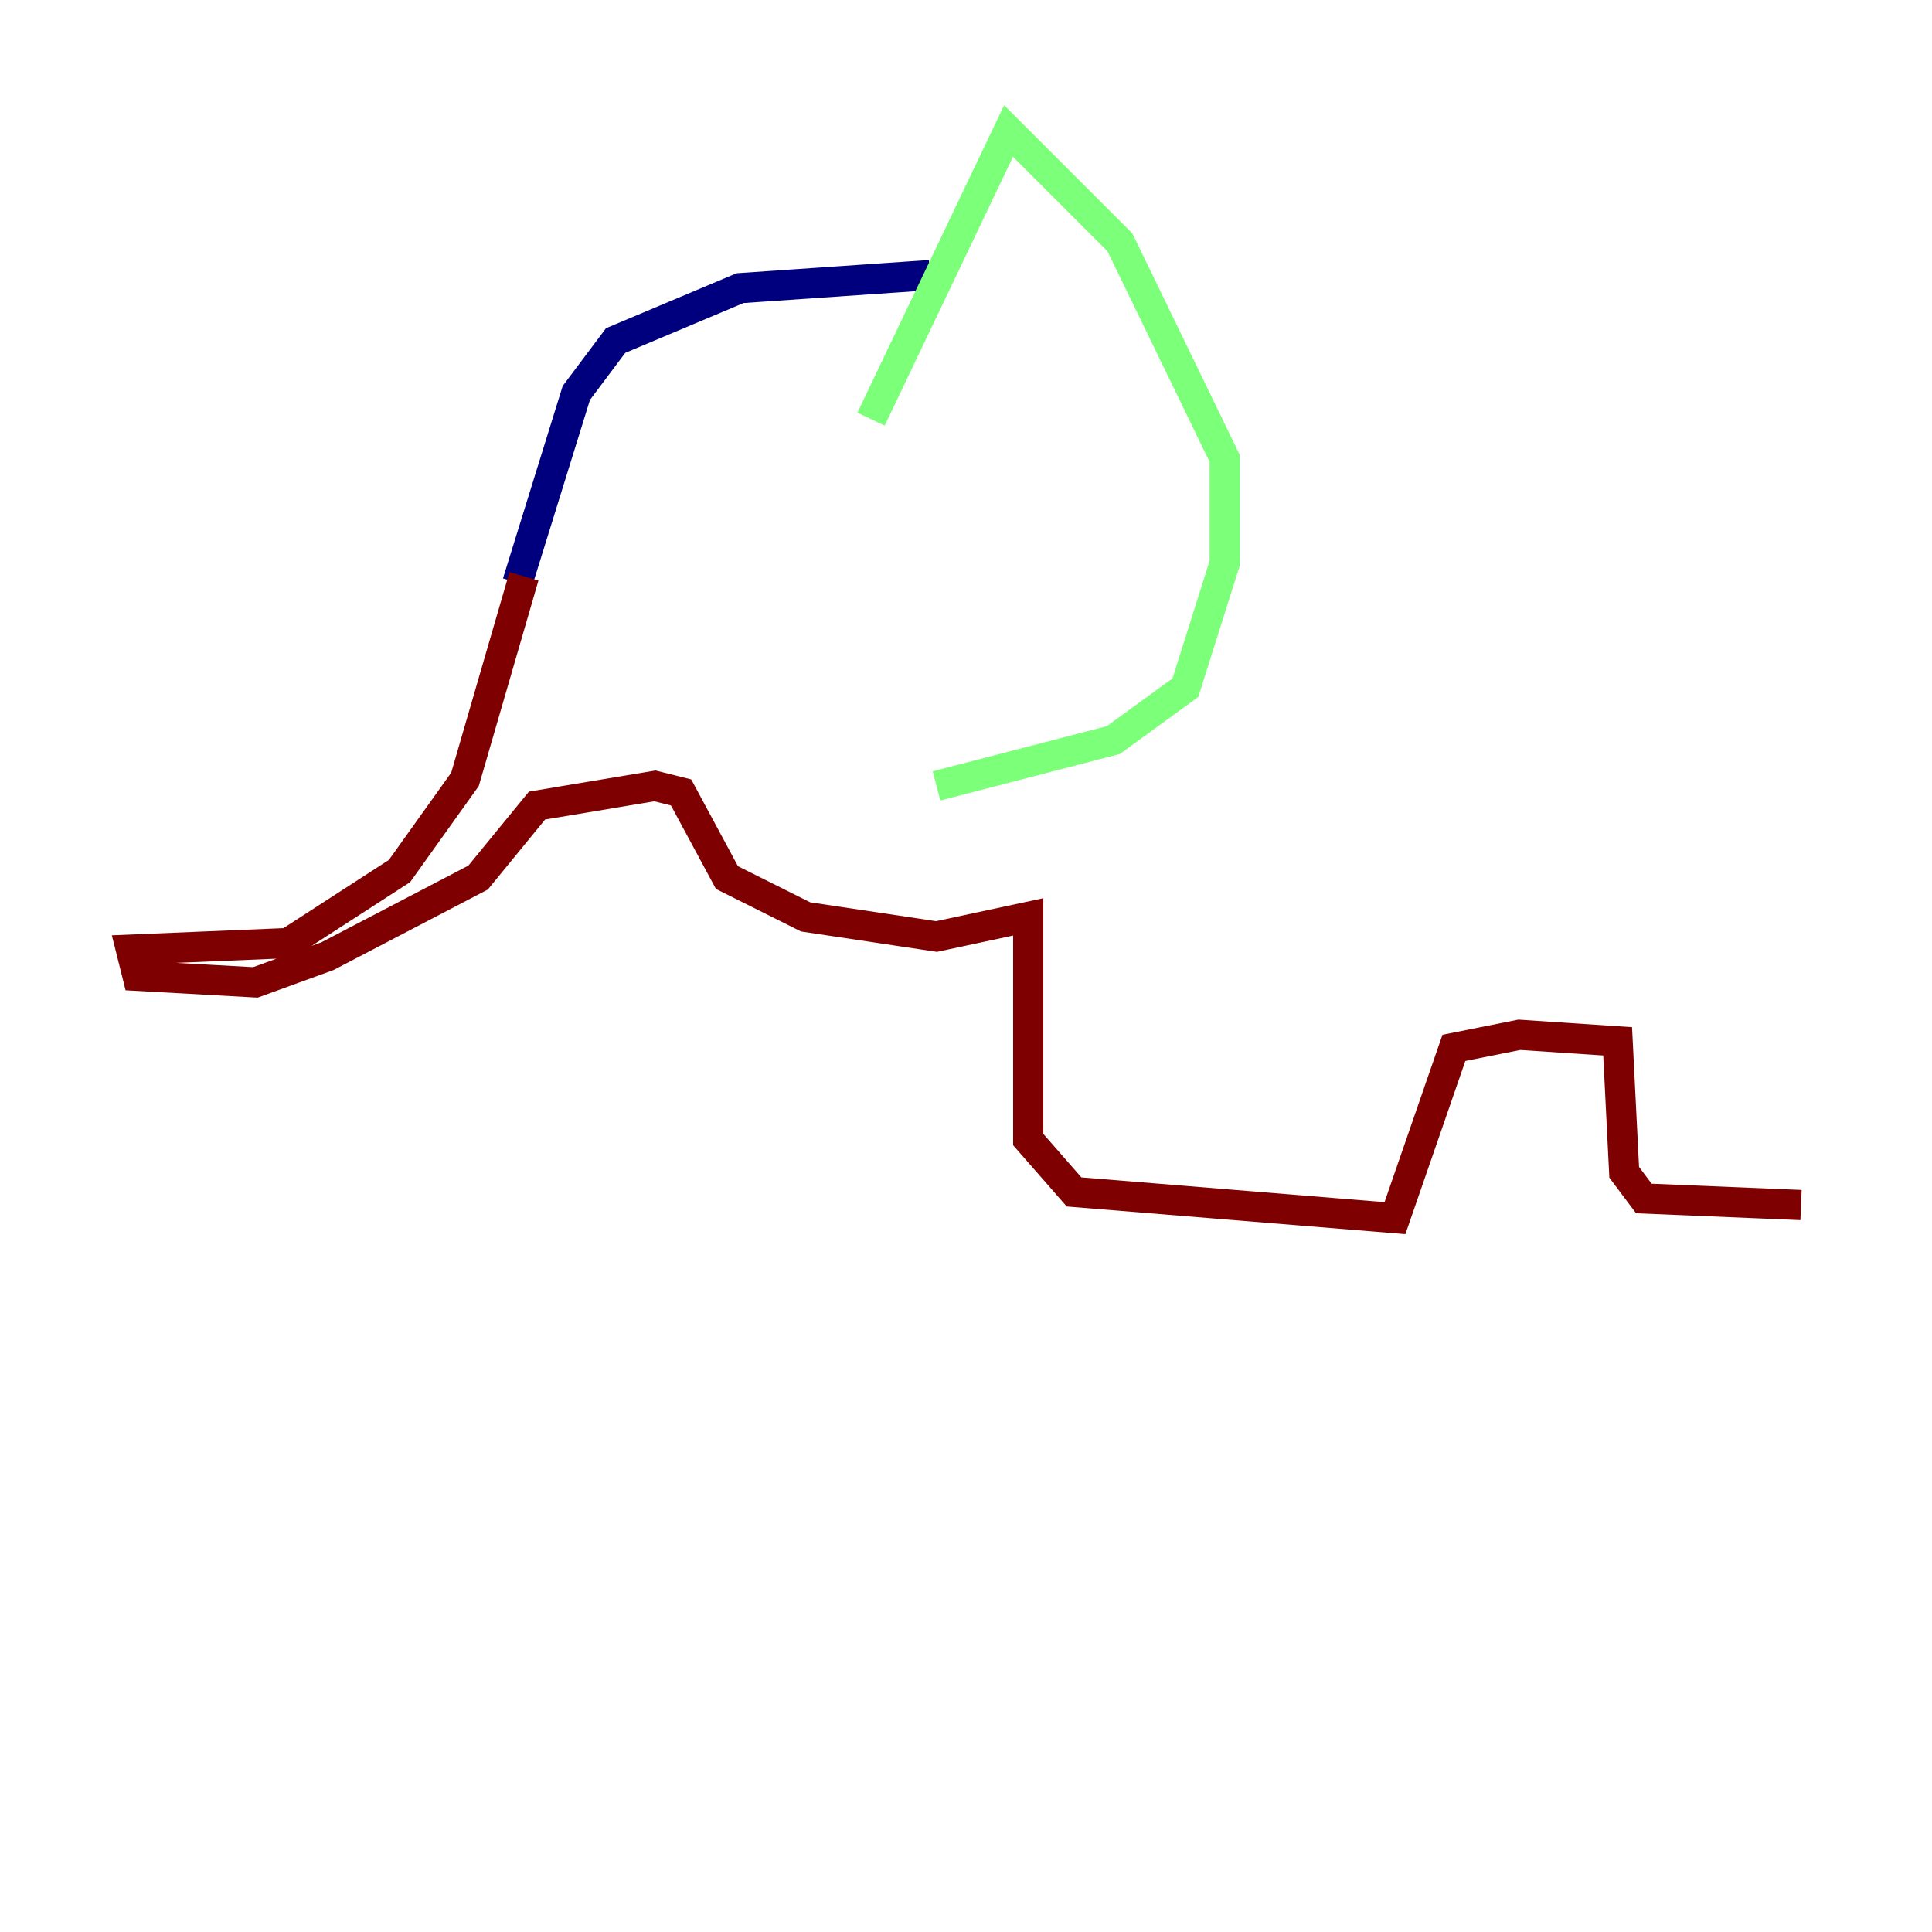 <?xml version="1.0" encoding="utf-8" ?>
<svg baseProfile="tiny" height="128" version="1.2" viewBox="0,0,128,128" width="128" xmlns="http://www.w3.org/2000/svg" xmlns:ev="http://www.w3.org/2001/xml-events" xmlns:xlink="http://www.w3.org/1999/xlink"><defs /><polyline fill="none" points="34.278,38.617 38.183,26.034 40.786,22.563 49.031,19.091 61.614,18.224" stroke="#00007f" stroke-width="2" /><polyline fill="none" points="57.709,27.77 66.82,8.678 74.197,16.054 81.139,30.373 81.139,37.315 78.536,45.559 73.763,49.031 62.047,52.068" stroke="#7cff79" stroke-width="2" /><polyline fill="none" points="34.712,38.183 30.807,51.634 26.468,57.709 19.091,62.481 8.678,62.915 9.112,64.651 16.922,65.085 21.695,63.349 31.675,58.142 35.58,53.37 43.39,52.068 45.125,52.502 48.163,58.142 53.37,60.746 62.047,62.047 68.122,60.746 68.122,75.498 71.159,78.969 92.42,80.705 96.325,69.424 100.664,68.556 107.173,68.99 107.607,77.668 108.909,79.403 119.322,79.837" stroke="#7f0000" stroke-width="2" /></svg>
